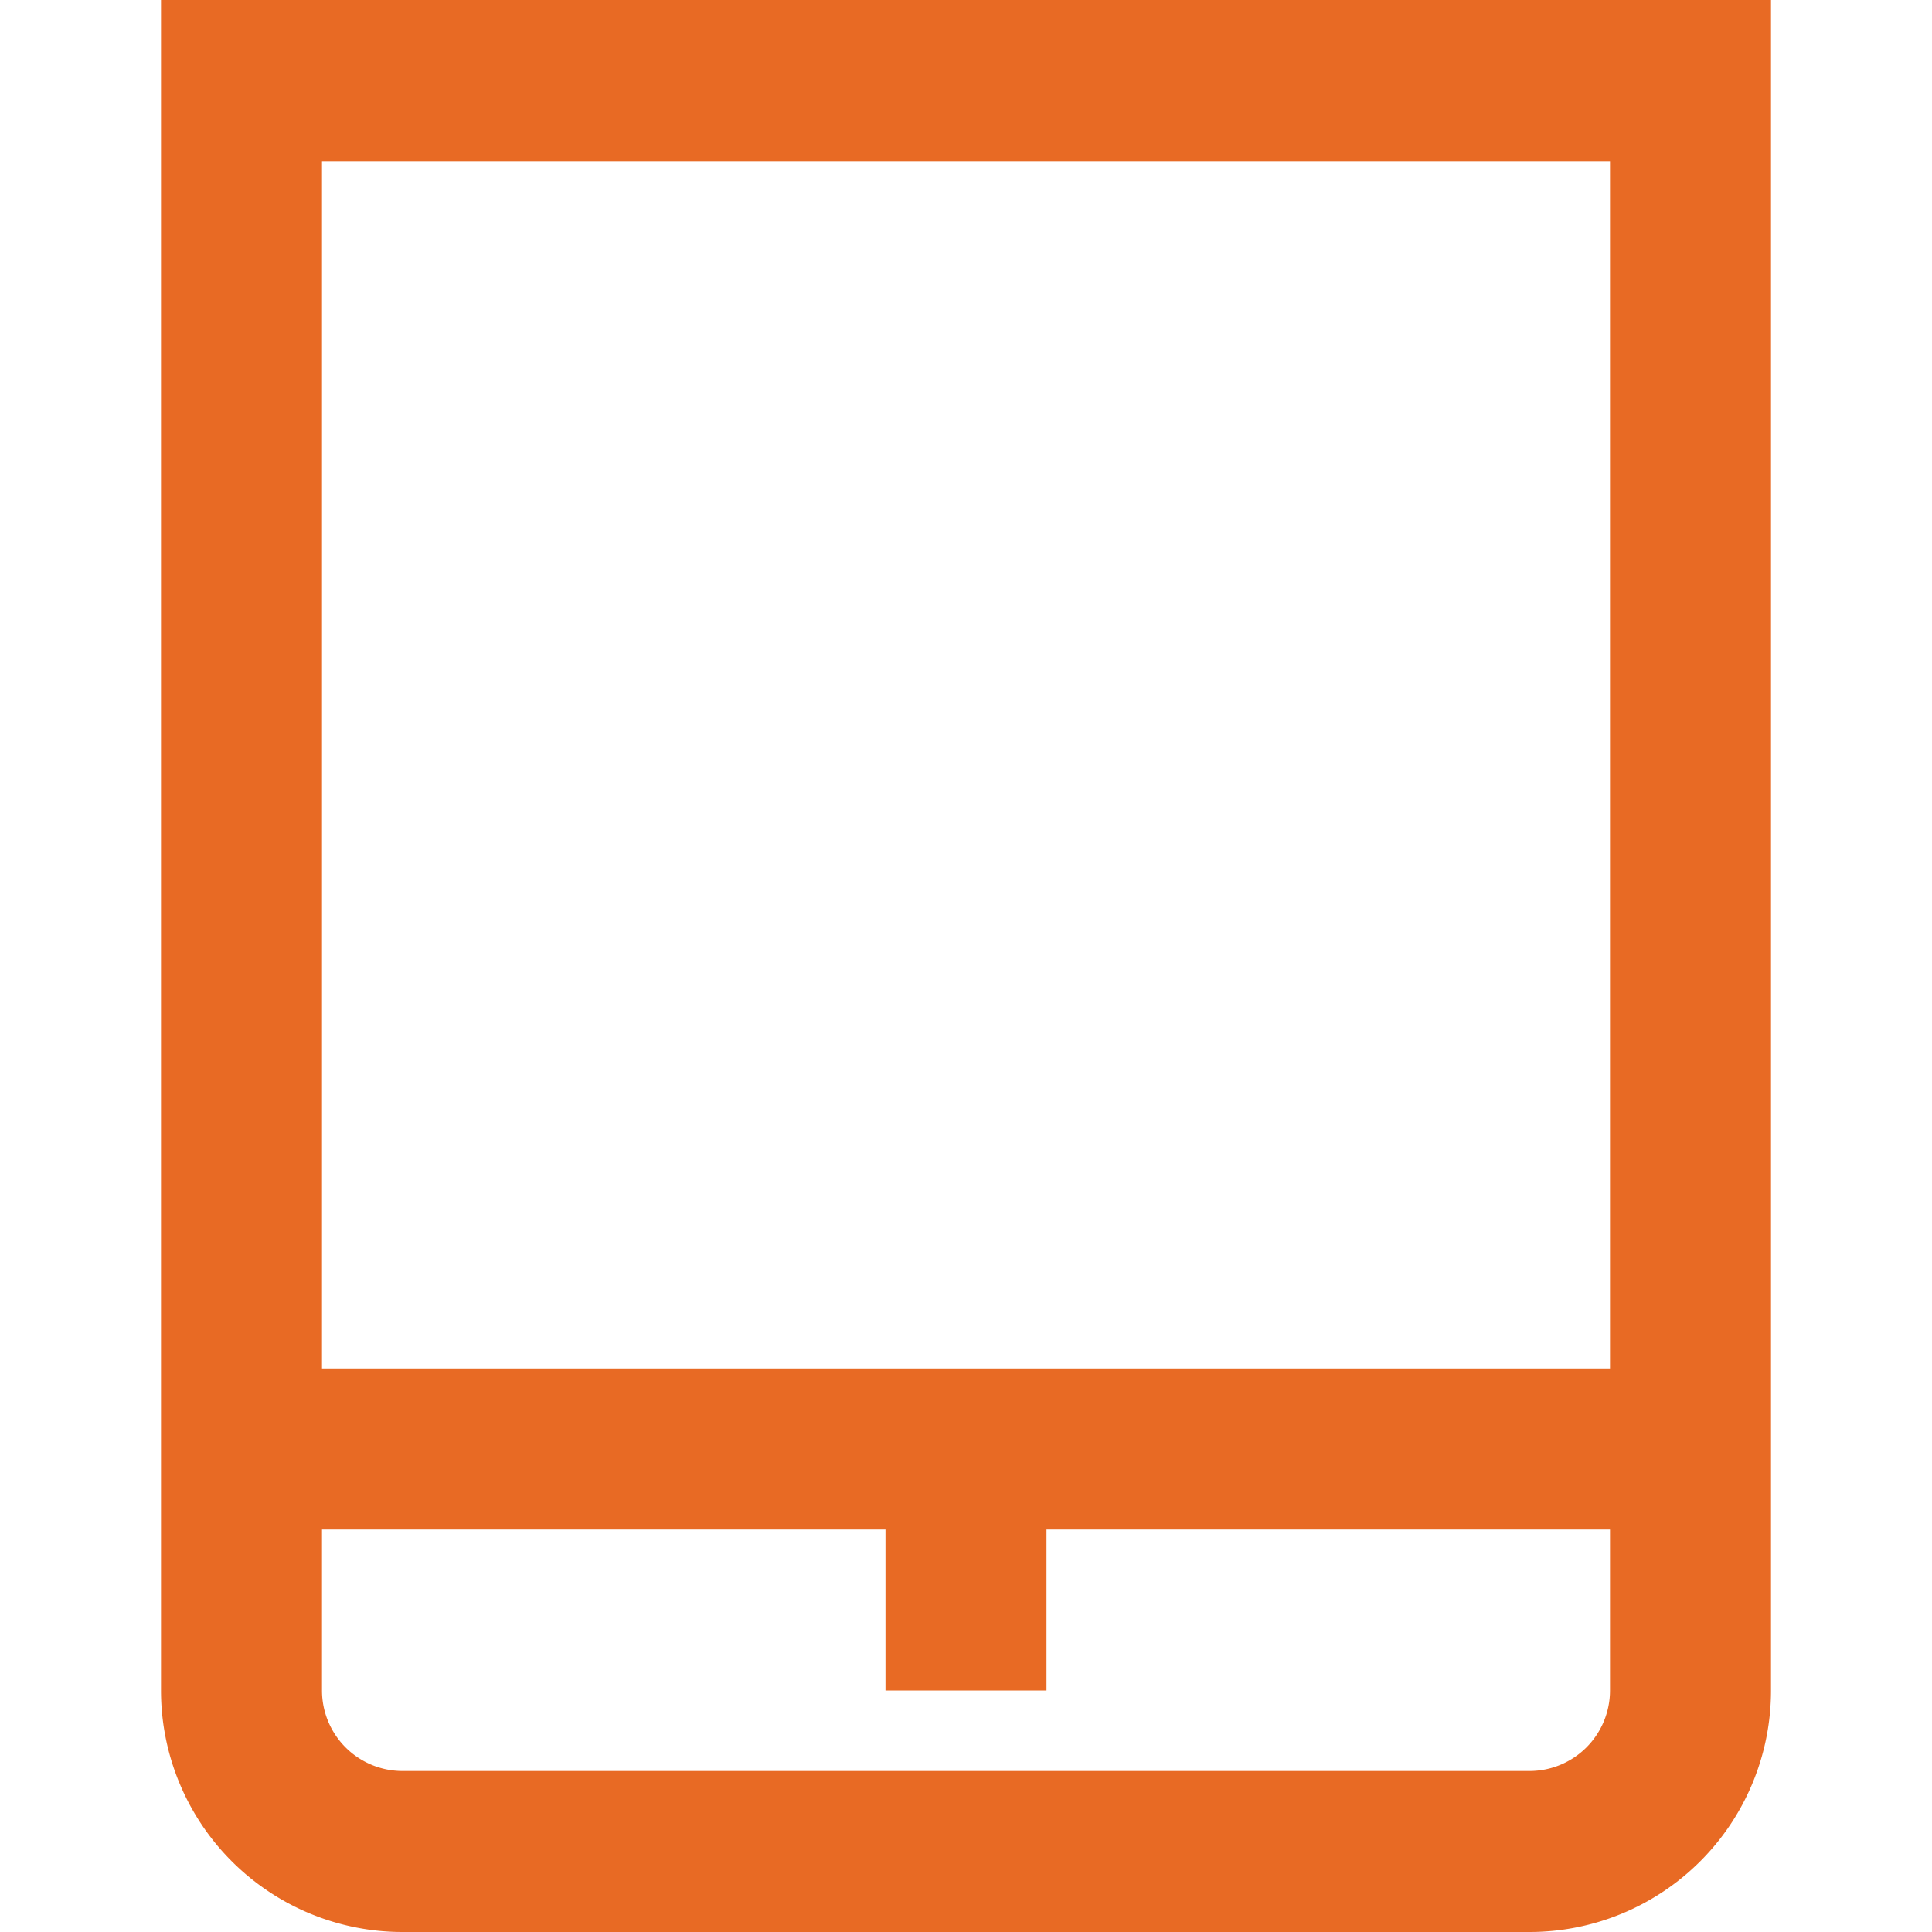 <svg xmlns="http://www.w3.org/2000/svg" viewBox="0 0 24 24"><defs><style>.cls-1{fill:#E86A24;}</style></defs><title>45 tablet</title><g id="_01_align_center" data-name="01 align center"><path class="cls-1" d="M2,0V21a3,3,0,0,0,3,3H19a3,3,0,0,0,3-3V0ZM20,2V17H4V2ZM19,22H5a1,1,0,0,1-1-1V19h7v2h2V19h7v2A1,1,0,0,1,19,22Z"/></g></svg>